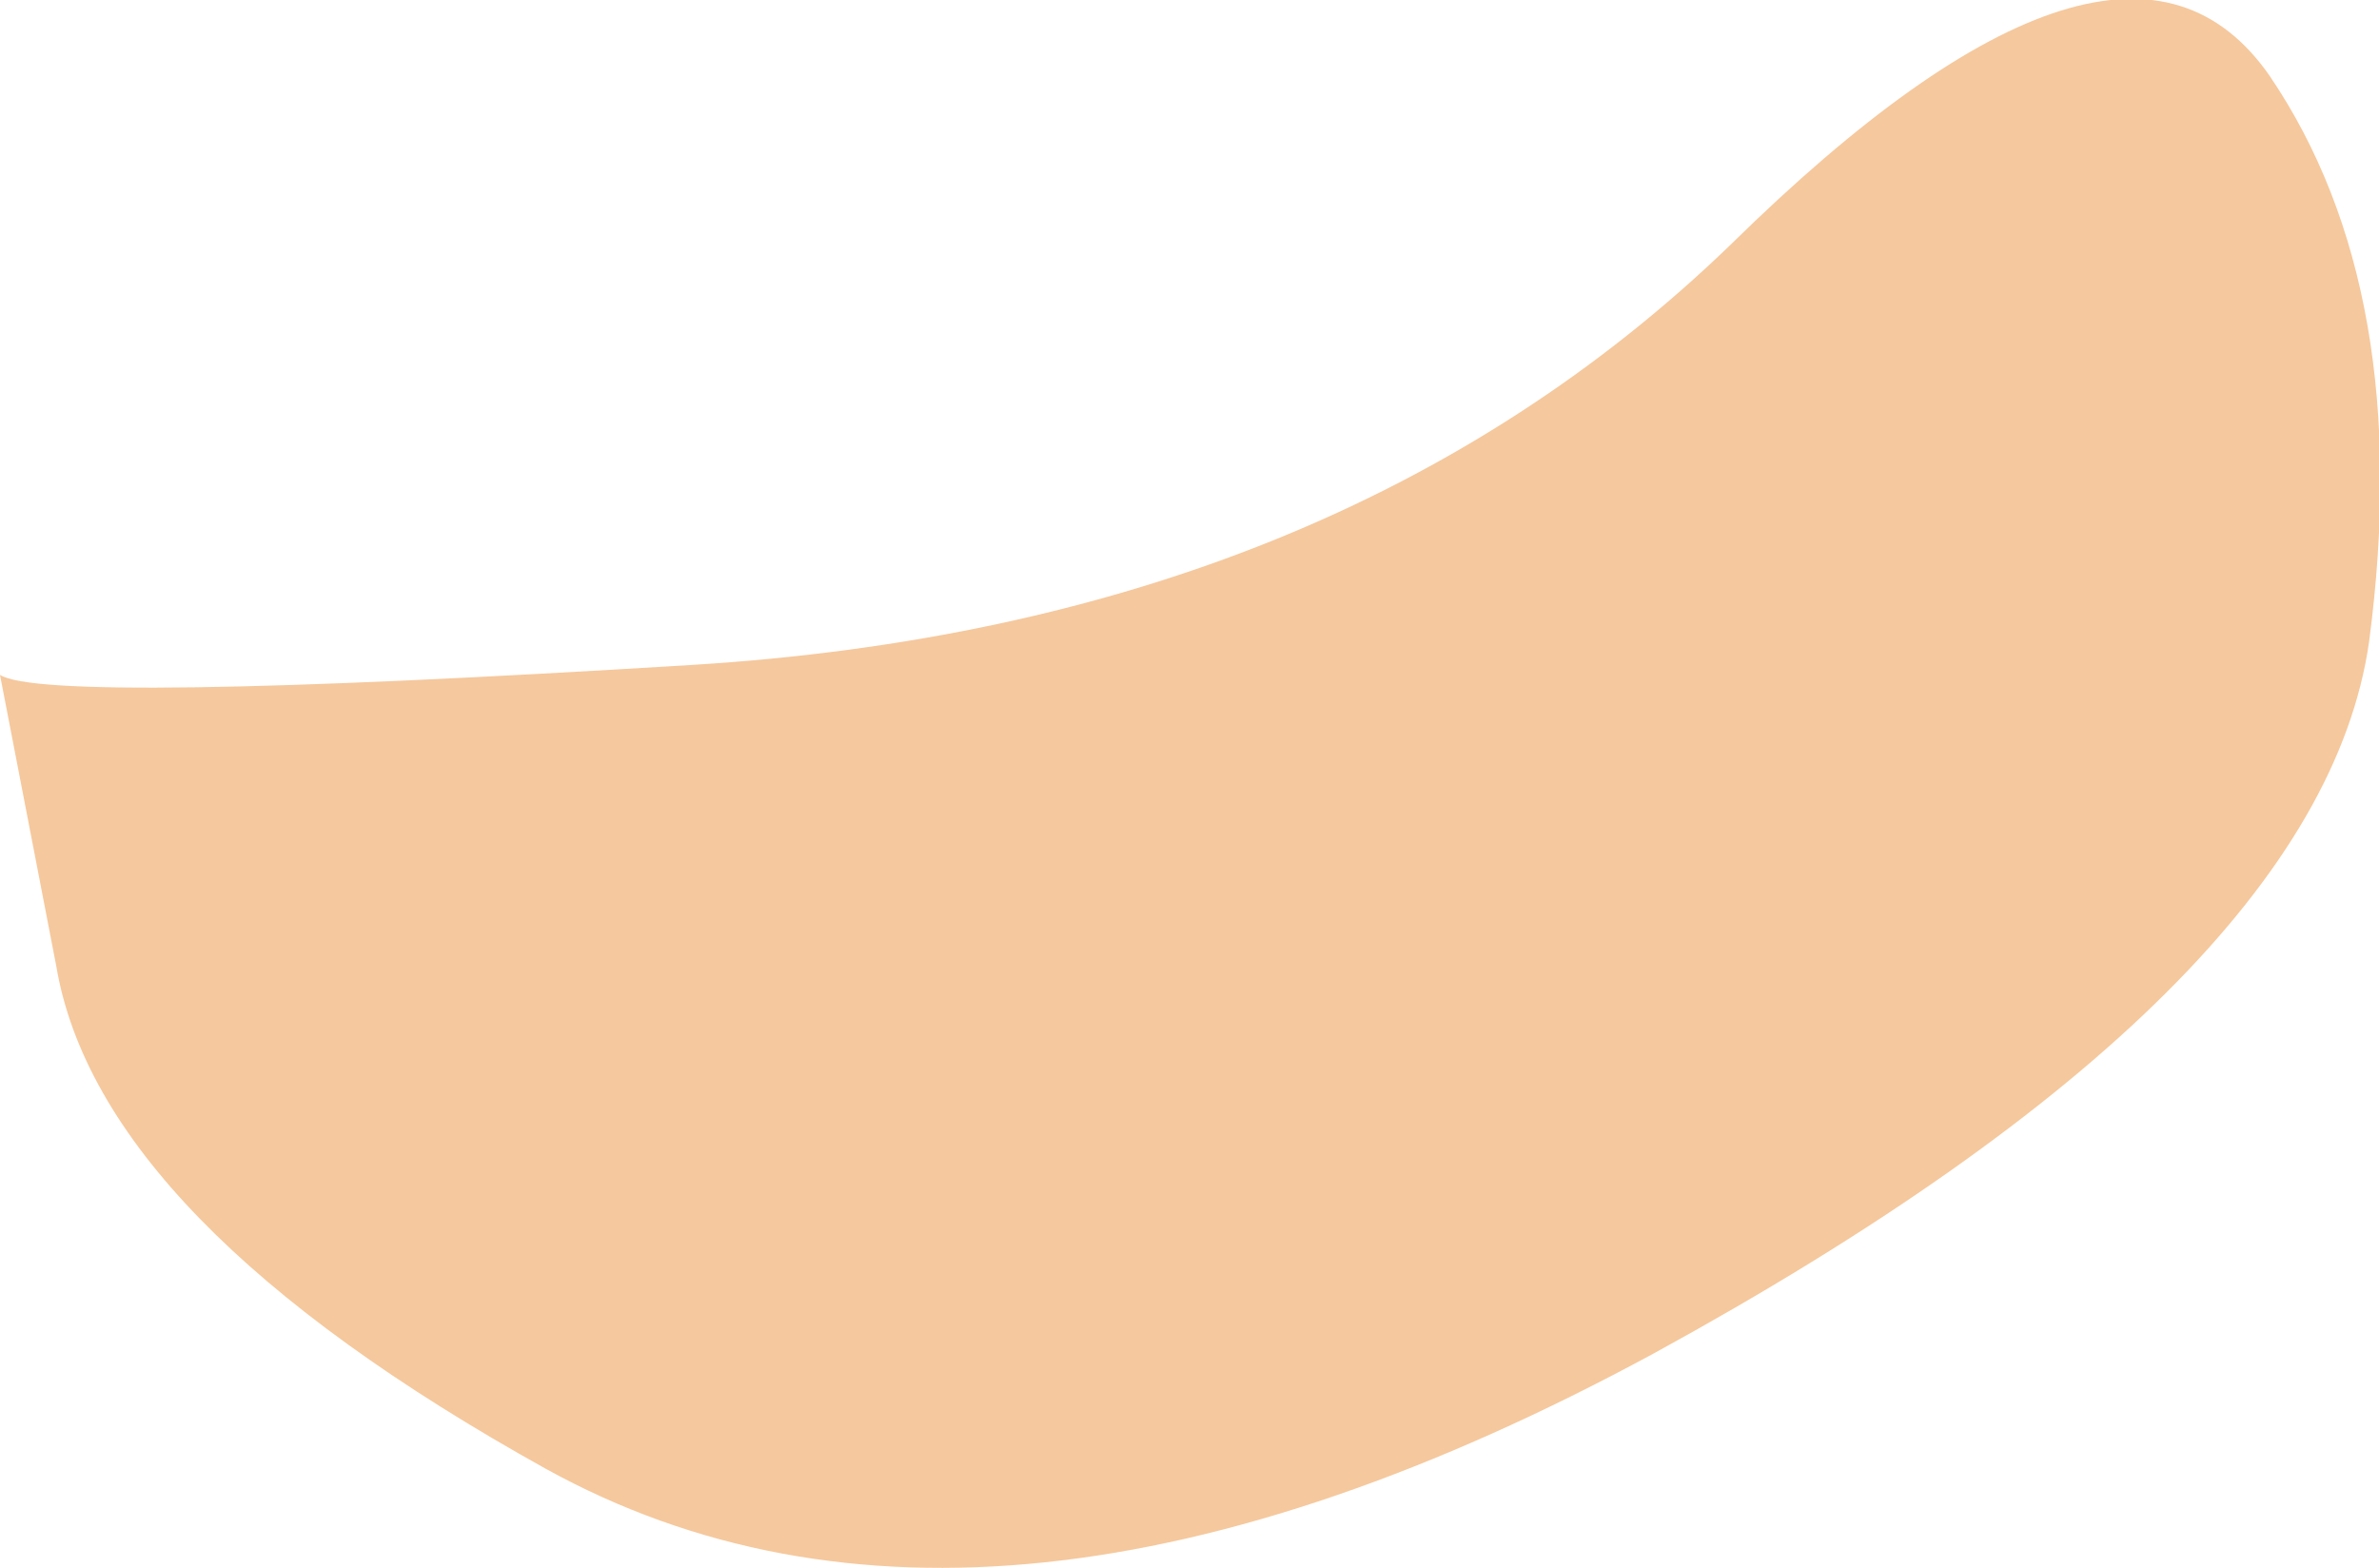 <?xml version="1.0" encoding="UTF-8" standalone="no"?>
<svg xmlns:ffdec="https://www.free-decompiler.com/flash" xmlns:xlink="http://www.w3.org/1999/xlink" ffdec:objectType="shape" height="23.7px" width="35.95px" xmlns="http://www.w3.org/2000/svg">
  <g transform="matrix(1.0, 0.0, 0.0, 1.0, 21.45, -3.95)">
    <path d="M3.55 24.4 Q-6.5 29.85 -13.2 26.15 -19.95 22.4 -20.6 18.55 L-21.45 14.15 Q-20.75 14.6 -11.0 14.0 -1.25 13.4 4.7 7.65 10.6 1.85 12.85 5.1 15.05 8.35 14.35 13.65 13.6 18.9 3.55 24.4" fill="#f5c89d" fill-rule="evenodd" stroke="none"/>
  </g>
</svg>
